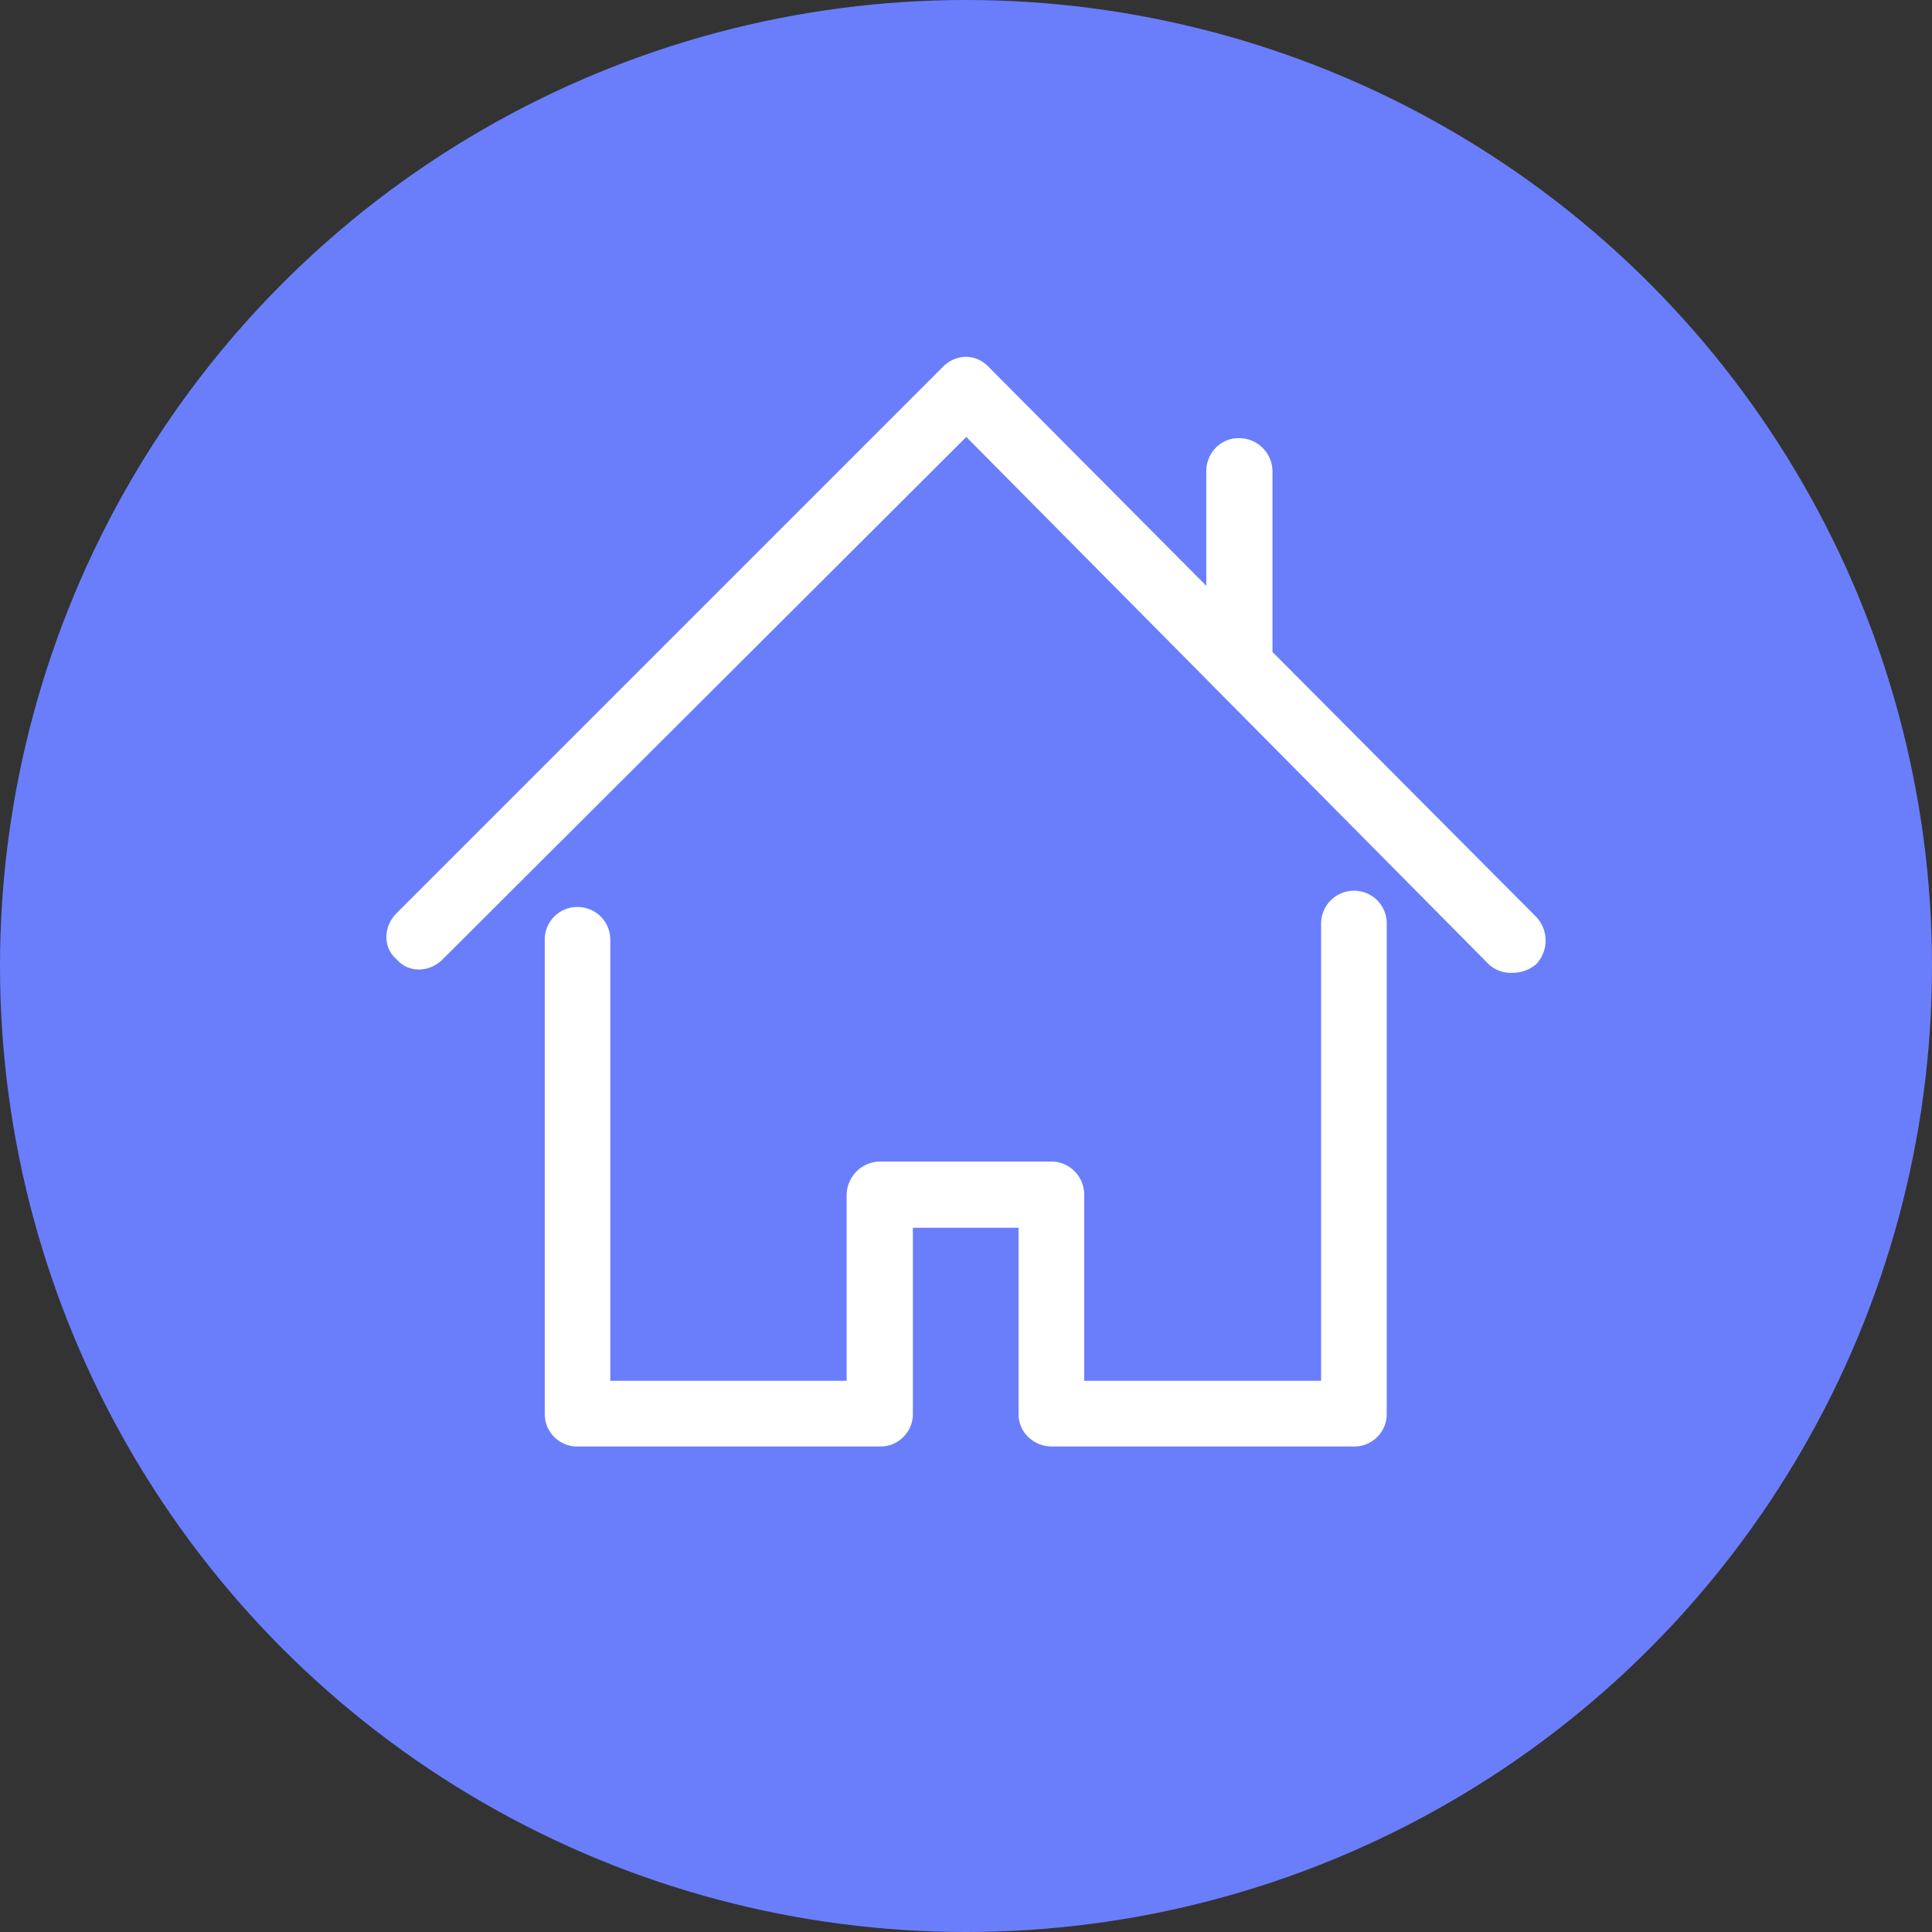 <svg xmlns="http://www.w3.org/2000/svg" width="30" height="30" fill="none"><rect width="100%" height="100%" fill="#333333" stroke="none"/><circle cx="15" cy="15" r="15" fill="#6A7EFC"/><g fill="#fff" clip-path="url(#clip0)"><path d="M21.033 13.831a.511.511 0 00-.519.52v7.09h-3.679v-2.895a.513.513 0 00-.5-.51h-2.66a.525.525 0 00-.528.51v2.895h-3.67v-6.855a.508.508 0 00-.518-.502c-.273 0-.5.228-.5.502v7.375c0 .273.227.5.5.5h4.716c.274 0 .5-.227.5-.5v-2.896h1.641v2.896c0 .273.227.5.52.5h4.697c.273 0 .5-.227.5-.5v-7.61a.507.507 0 00-.5-.52z"/><path d="M23.853 14.236l-4.094-4.112V7.321a.518.518 0 00-.528-.517c-.274 0-.5.225-.5.517v1.775L15.354 5.7a.496.496 0 00-.349-.16.513.513 0 00-.367.16l-8.48 8.48c-.204.203-.217.53 0 .716.188.218.513.204.716 0l8.131-8.111 8.112 8.188a.501.501 0 00.368.133.57.57 0 00.368-.133.535.535 0 000-.737z"/></g><defs><clipPath id="clip0"><path fill="#fff" d="M0 0h18v18H0z" transform="translate(6 5)"/></clipPath></defs></svg>
